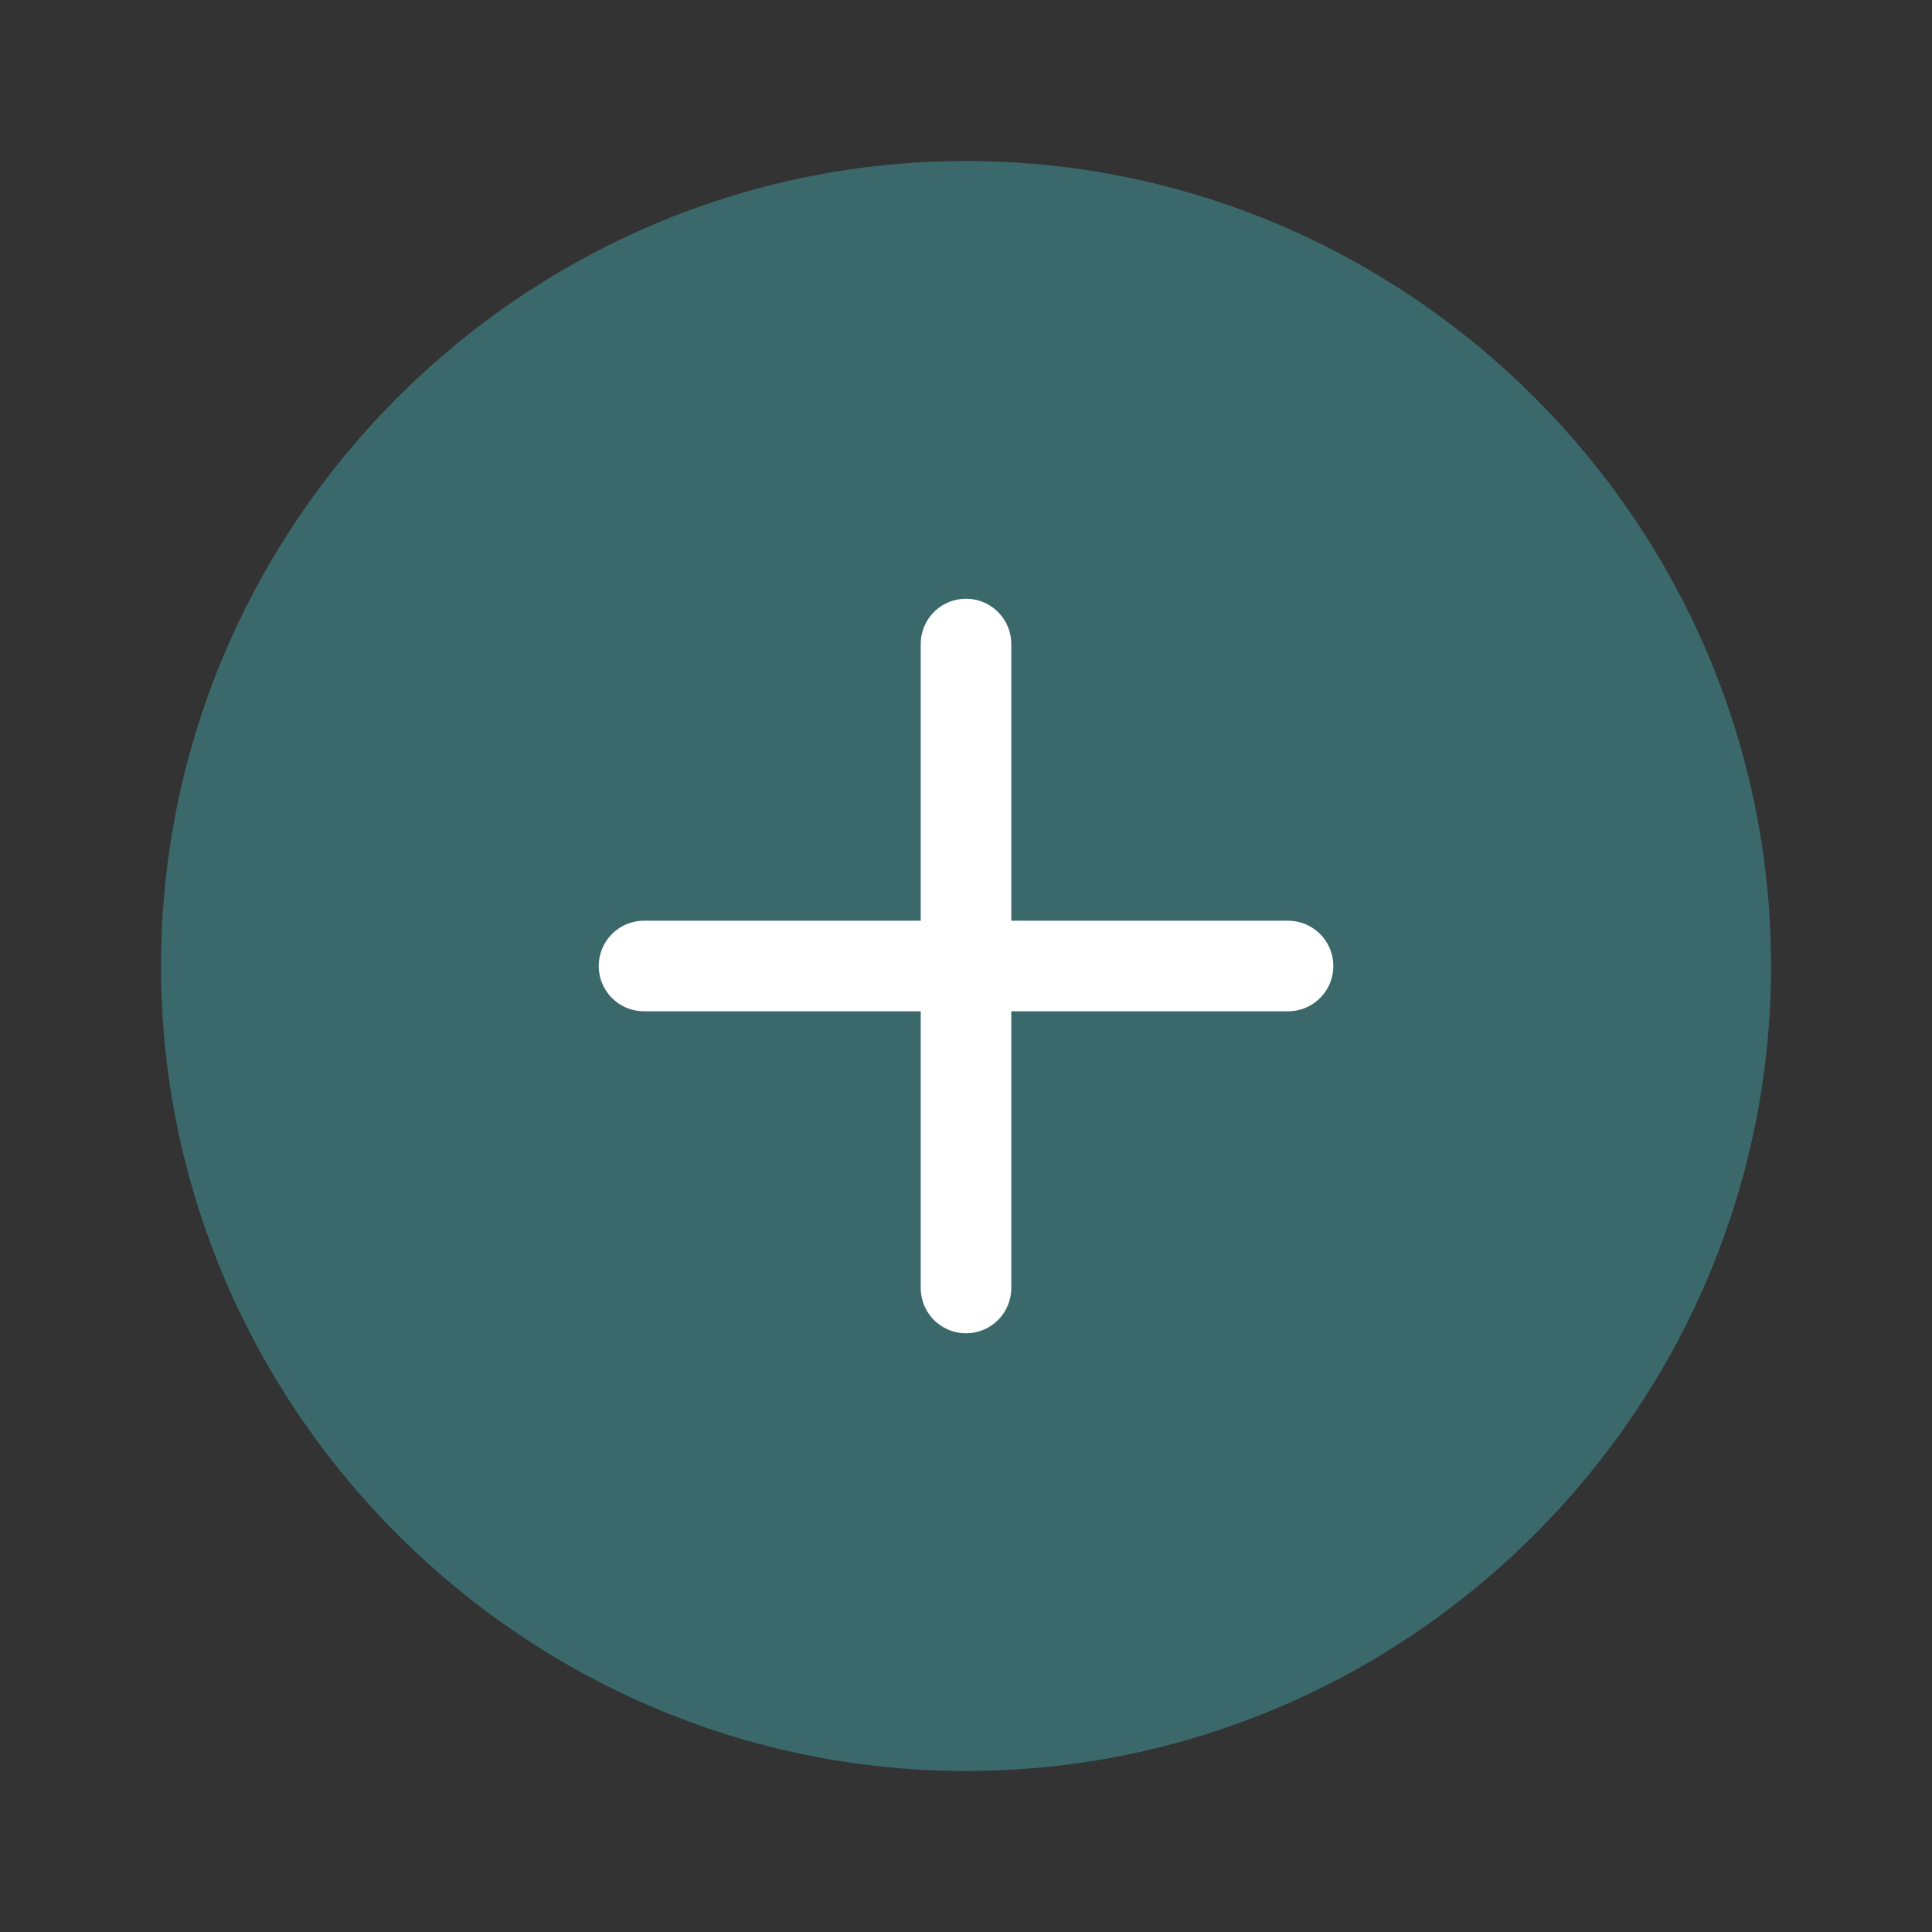 <svg width="32" height="32" viewBox="0 0 32 32" fill="none" xmlns="http://www.w3.org/2000/svg">
<rect x="0" y="0" width="32" height="32" fill="#333333" stroke="none"/>
<path d="M16 29.333C23.334 29.333 29.334 23.333 29.334 16C29.334 8.667 23.334 2.667 16 2.667C8.667 2.667 2.667 8.667 2.667 16C2.667 23.333 8.667 29.333 16 29.333Z" fill="#4FE6EF" fill-opacity="0.3"/>
<path d="M10.667 16H21.334" stroke="white" stroke-width="1.5" stroke-linecap="round" stroke-linejoin="round"/>
<path d="M16 21.333V10.667" stroke="white" stroke-width="1.5" stroke-linecap="round" stroke-linejoin="round"/>
</svg>
